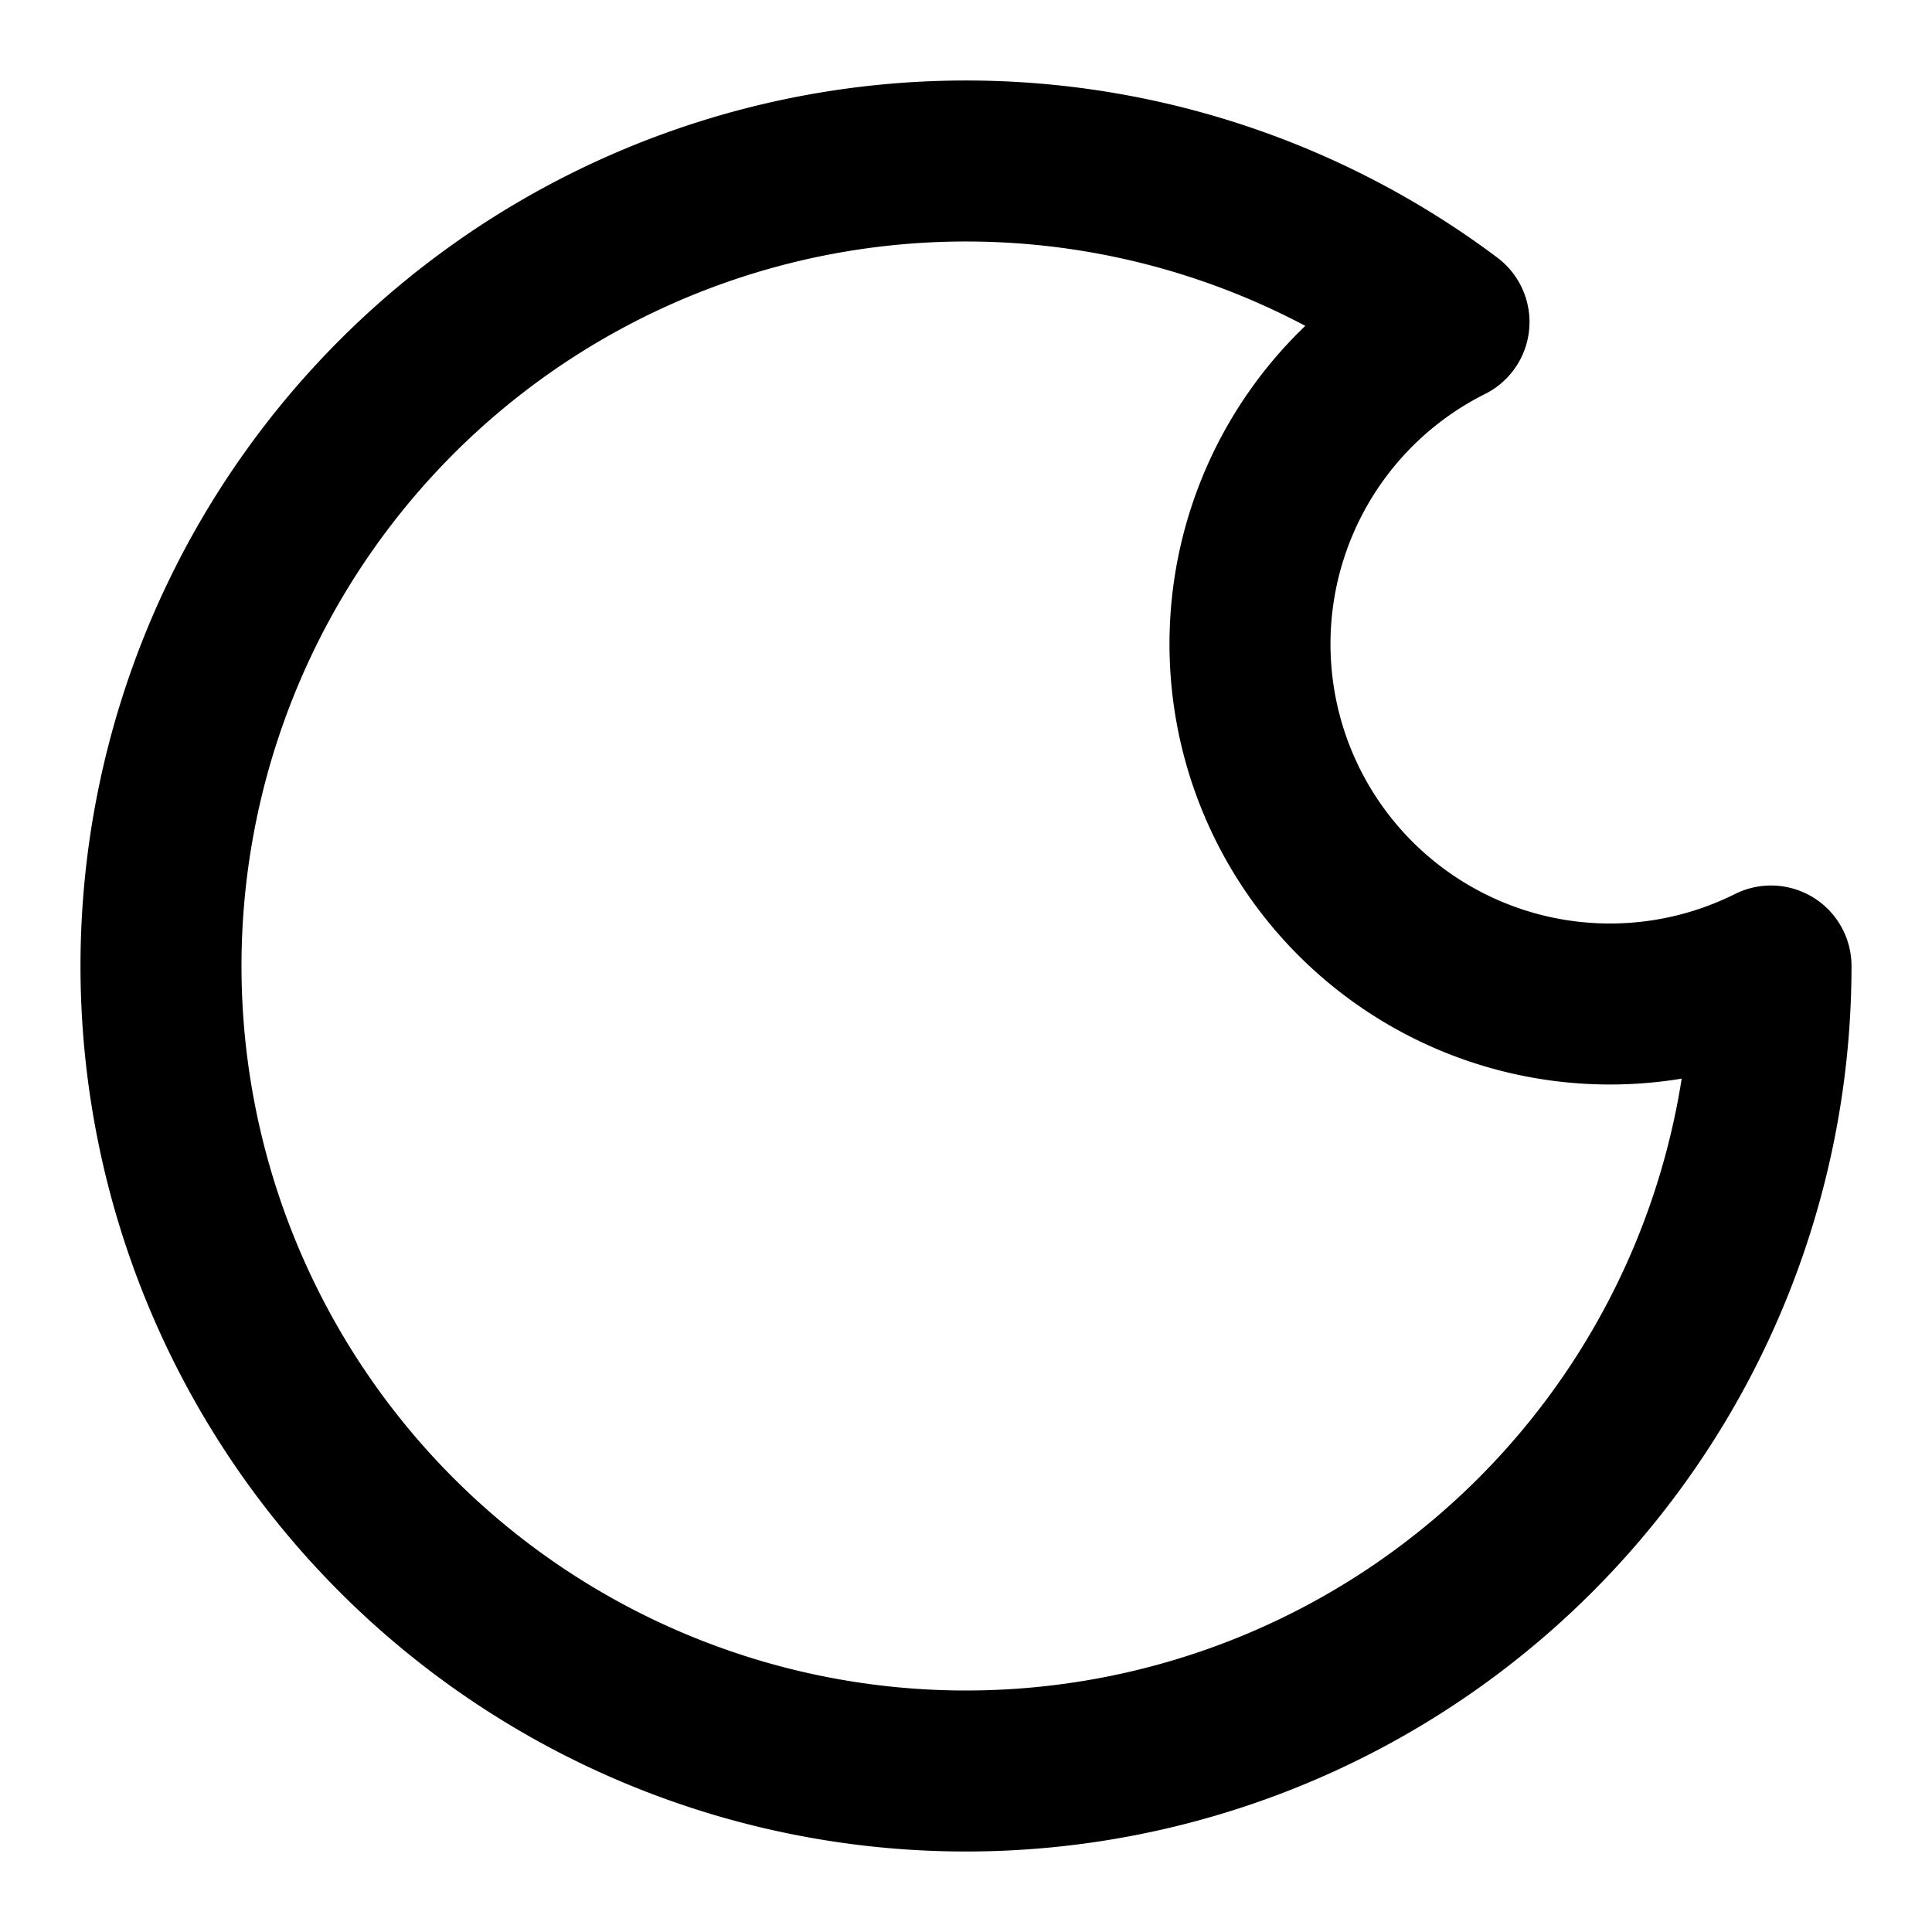<svg xmlns="http://www.w3.org/2000/svg" width="3em" height="3em" viewBox="0 0 24 24"><path fill="none" stroke="currentColor" stroke-linecap="round" stroke-linejoin="round" stroke-width="2" d="M18 4a10 10 0 1 0 4 8a4 4 0 0 1-4-8m-8 3"/></svg>
